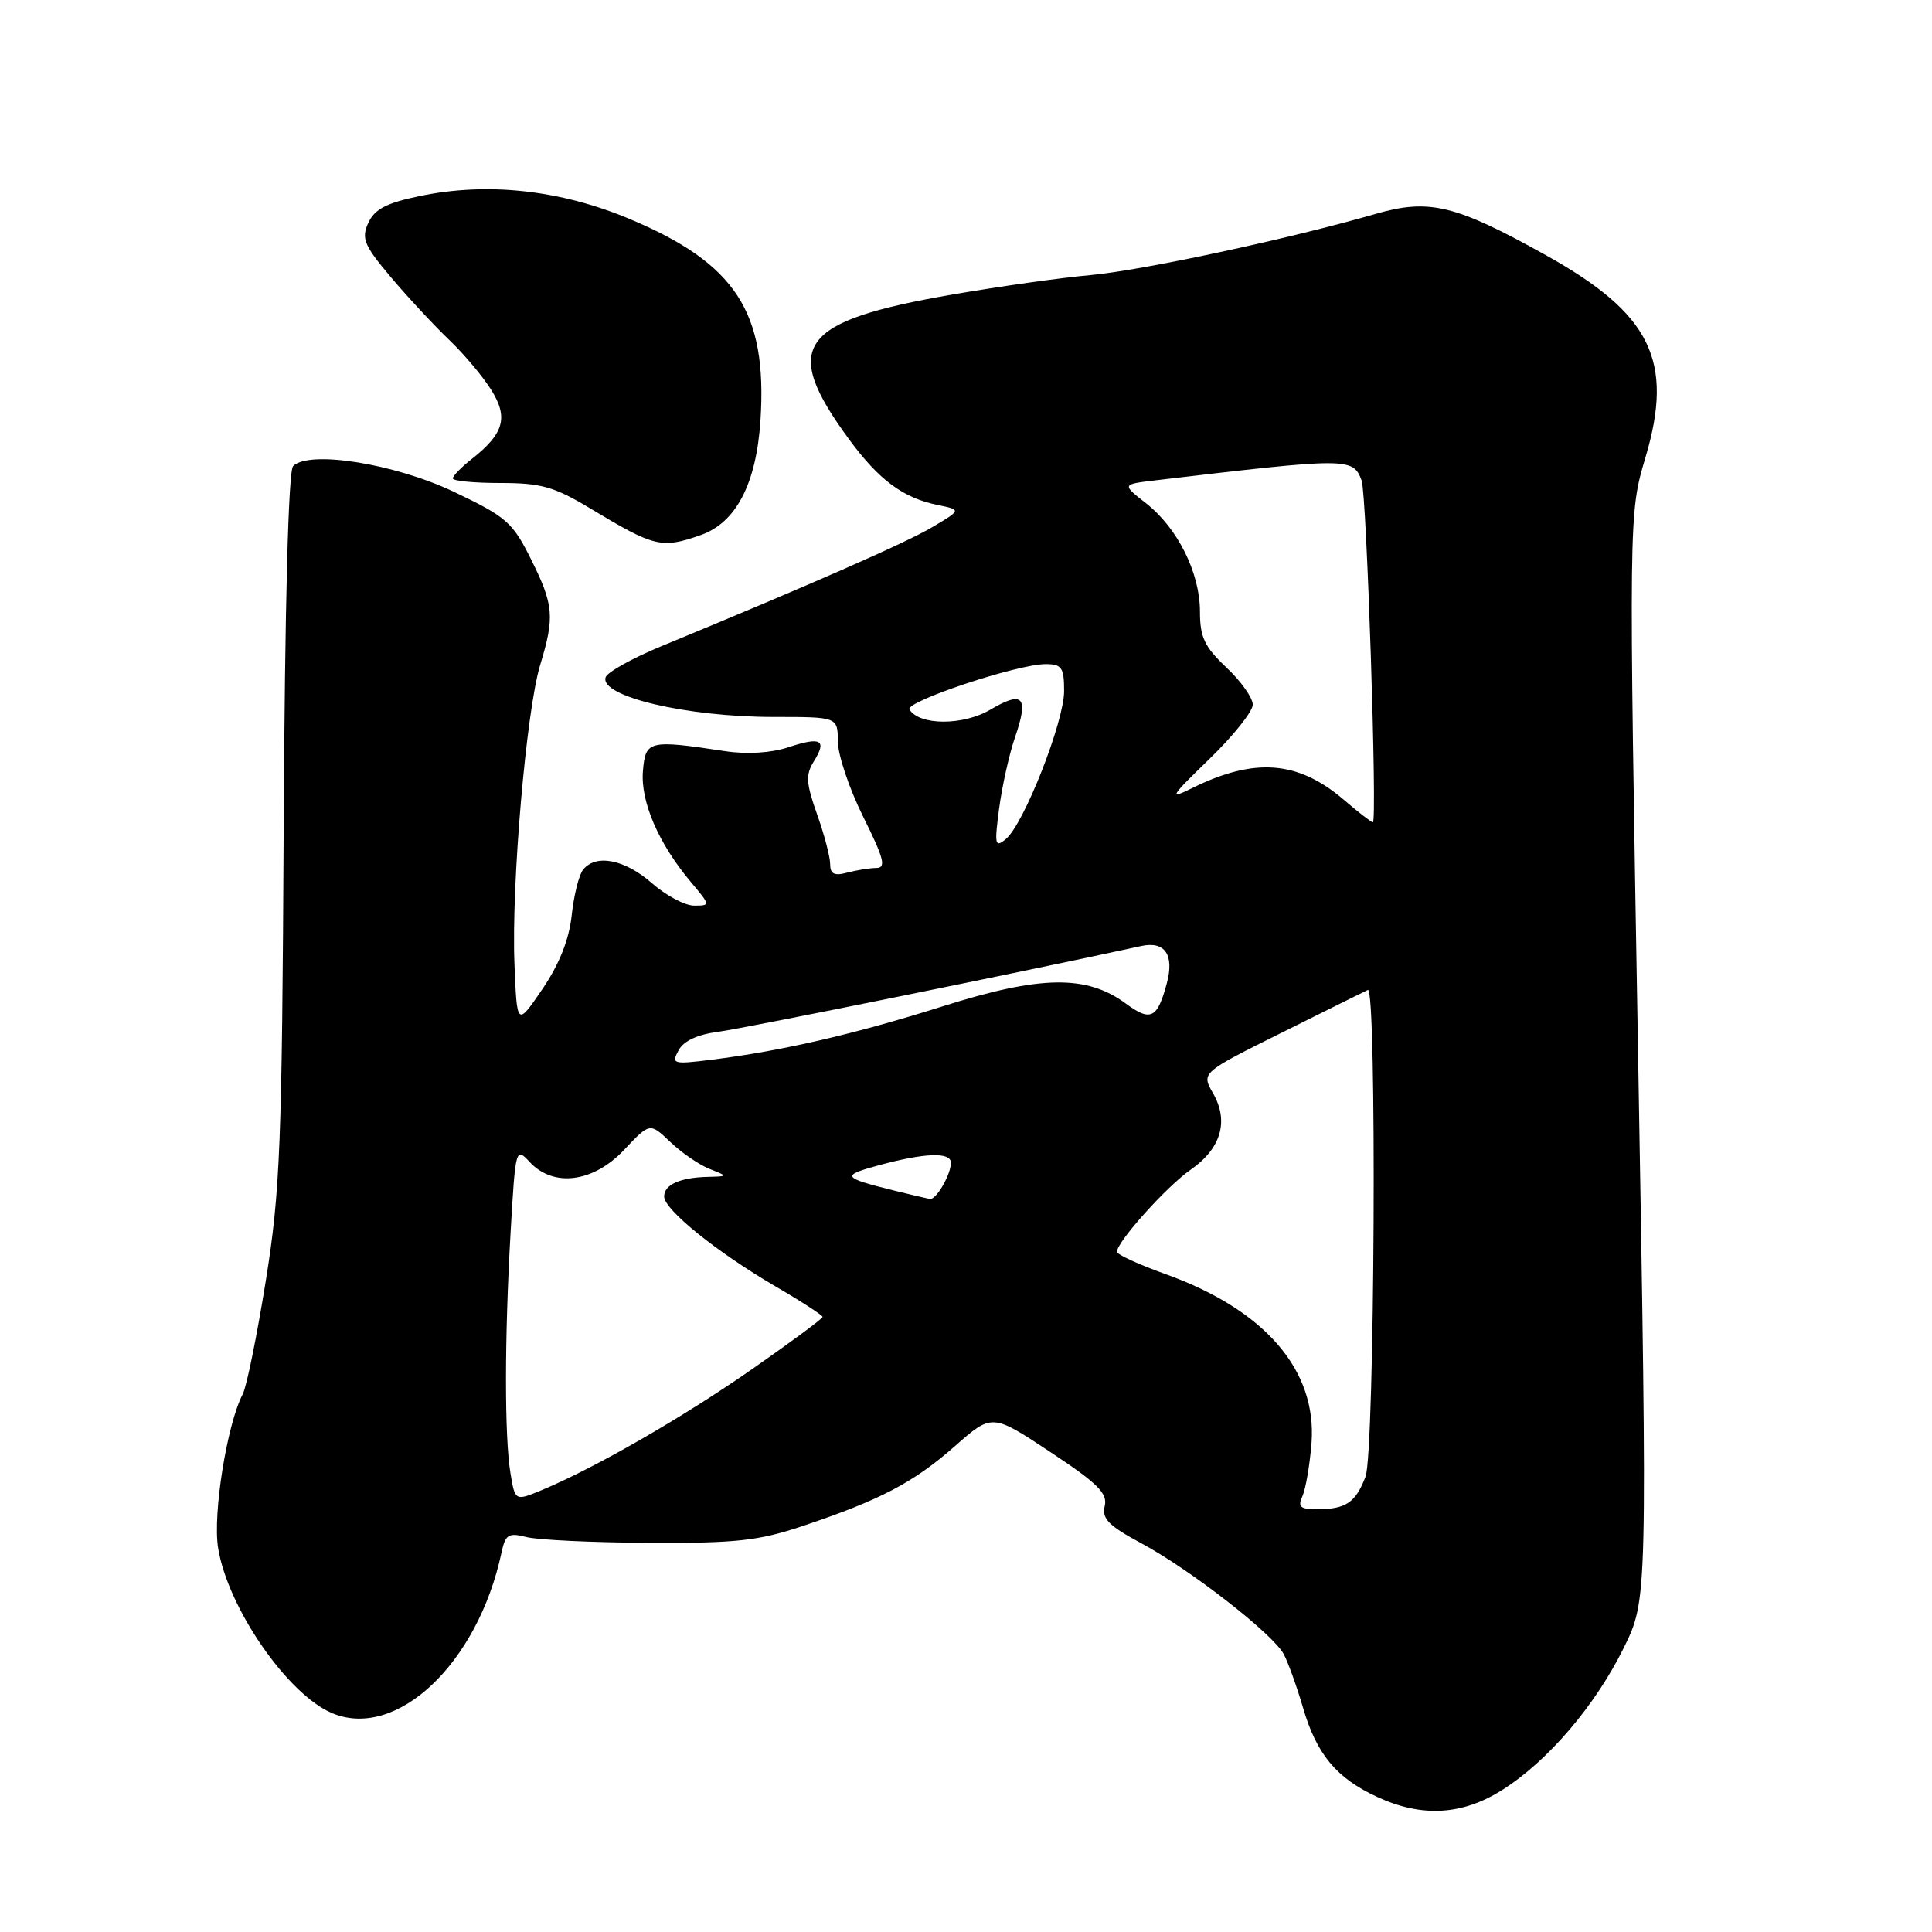<?xml version="1.0" encoding="UTF-8" standalone="no"?>
<!DOCTYPE svg PUBLIC "-//W3C//DTD SVG 1.1//EN" "http://www.w3.org/Graphics/SVG/1.1/DTD/svg11.dtd" >
<svg xmlns="http://www.w3.org/2000/svg" xmlns:xlink="http://www.w3.org/1999/xlink" version="1.1" viewBox="0 0 256 256">
 <g >
 <path fill="currentColor"
d=" M 199.07 237.17 C 205.12 233.34 211.39 225.99 215.17 218.32 C 218.30 211.95 218.30 211.95 217.06 140.02 C 215.81 68.09 215.81 68.09 218.03 60.62 C 221.84 47.80 218.77 41.57 204.83 33.81 C 192.82 27.12 189.37 26.29 182.25 28.35 C 170.80 31.66 151.35 35.83 144.50 36.45 C 140.65 36.79 132.43 37.95 126.24 39.02 C 105.77 42.55 103.42 45.83 112.51 58.22 C 116.46 63.60 119.67 65.98 124.23 66.91 C 127.41 67.56 127.41 67.56 123.48 69.88 C 119.95 71.96 107.29 77.52 87.58 85.65 C 83.78 87.22 80.48 89.06 80.25 89.74 C 79.41 92.27 90.97 95.00 102.51 95.00 C 111.00 95.00 111.00 95.00 111.02 98.25 C 111.03 100.04 112.54 104.54 114.39 108.25 C 117.14 113.78 117.45 115.00 116.12 115.01 C 115.23 115.02 113.49 115.30 112.25 115.63 C 110.55 116.09 110.00 115.81 110.00 114.50 C 110.00 113.55 109.22 110.57 108.26 107.88 C 106.80 103.77 106.74 102.65 107.83 100.90 C 109.62 98.04 108.79 97.58 104.45 99.02 C 102.18 99.77 98.98 99.97 96.13 99.54 C 85.94 98.00 85.53 98.10 85.19 102.18 C 84.86 106.22 87.26 111.78 91.54 116.87 C 94.15 119.97 94.16 120.00 91.97 120.00 C 90.76 120.00 88.23 118.65 86.35 117.00 C 82.77 113.86 78.94 113.12 77.25 115.25 C 76.71 115.94 76.03 118.66 75.75 121.31 C 75.40 124.52 74.11 127.76 71.87 131.06 C 68.50 136.00 68.50 136.00 68.17 127.75 C 67.74 117.29 69.73 94.21 71.57 88.13 C 73.52 81.72 73.38 80.16 70.35 74.08 C 67.92 69.19 67.08 68.47 60.13 65.16 C 52.27 61.43 40.97 59.63 38.84 61.76 C 38.21 62.39 37.75 79.99 37.59 109.63 C 37.37 151.81 37.13 157.82 35.22 169.72 C 34.05 176.99 32.68 183.74 32.17 184.72 C 30.08 188.72 28.18 200.57 28.90 205.10 C 30.17 213.05 38.14 224.57 44.05 227.02 C 52.60 230.56 63.32 220.39 66.45 205.74 C 66.97 203.30 67.37 203.06 69.77 203.67 C 71.27 204.05 78.58 204.40 86.00 204.43 C 97.55 204.49 100.49 204.17 106.37 202.20 C 116.63 198.76 121.06 196.44 126.52 191.63 C 131.45 187.29 131.45 187.29 139.17 192.40 C 145.45 196.55 146.79 197.88 146.38 199.56 C 145.98 201.22 146.89 202.16 151.19 204.47 C 157.70 207.96 168.66 216.49 170.10 219.18 C 170.68 220.27 171.84 223.48 172.67 226.33 C 174.48 232.48 177.09 235.61 182.50 238.11 C 188.41 240.84 193.77 240.53 199.07 237.17 Z  M 92.82 70.91 C 97.54 69.27 100.23 64.09 100.77 55.63 C 101.68 41.33 97.47 34.89 83.35 28.98 C 74.21 25.16 64.61 24.11 55.66 25.97 C 51.20 26.89 49.64 27.71 48.80 29.53 C 47.86 31.60 48.23 32.50 51.77 36.70 C 54.00 39.34 57.47 43.08 59.48 45.00 C 61.49 46.92 64.03 49.94 65.12 51.71 C 67.38 55.35 66.77 57.46 62.51 60.82 C 61.13 61.90 60.00 63.06 60.00 63.39 C 60.00 63.73 62.84 64.00 66.31 64.00 C 71.71 64.00 73.43 64.49 78.27 67.40 C 86.72 72.49 87.65 72.72 92.82 70.91 Z  M 172.58 198.25 C 173.01 197.29 173.55 194.14 173.78 191.25 C 174.53 181.57 167.62 173.56 154.45 168.83 C 150.90 167.56 148.00 166.23 148.00 165.87 C 148.00 164.54 154.61 157.18 157.77 154.99 C 161.80 152.19 162.86 148.57 160.74 144.87 C 159.17 142.14 159.17 142.14 169.84 136.83 C 175.70 133.91 180.84 131.36 181.25 131.17 C 182.46 130.63 182.16 192.46 180.94 195.66 C 179.64 199.08 178.35 199.96 174.64 199.98 C 172.29 200.00 171.92 199.69 172.58 198.25 Z  M 67.64 195.21 C 66.84 190.38 66.85 177.34 67.66 163.23 C 68.30 152.12 68.34 151.98 70.19 153.98 C 73.35 157.37 78.61 156.69 82.69 152.37 C 86.11 148.74 86.11 148.74 88.81 151.31 C 90.29 152.73 92.62 154.33 94.00 154.88 C 96.50 155.87 96.50 155.87 93.83 155.94 C 90.13 156.02 88.00 156.97 88.00 158.54 C 88.00 160.28 94.94 165.89 102.75 170.45 C 106.19 172.45 109.00 174.28 109.00 174.50 C 109.00 174.72 104.82 177.82 99.71 181.38 C 90.52 187.79 78.89 194.48 71.87 197.41 C 68.25 198.92 68.25 198.92 67.64 195.21 Z  M 118.50 157.76 C 111.54 156.03 111.39 155.78 116.50 154.39 C 122.56 152.75 126.00 152.63 126.00 154.07 C 126.00 155.64 124.04 159.02 123.21 158.87 C 122.82 158.80 120.70 158.30 118.50 157.76 Z  M 89.91 139.18 C 90.57 137.93 92.42 137.07 95.21 136.71 C 98.57 136.27 136.06 128.67 151.23 125.35 C 154.35 124.67 155.61 126.51 154.62 130.25 C 153.36 134.97 152.48 135.41 149.18 132.98 C 143.99 129.14 137.87 129.23 124.85 133.36 C 113.20 137.04 103.54 139.27 94.19 140.43 C 89.19 141.05 88.94 140.98 89.91 139.18 Z  M 132.39 107.11 C 132.79 104.15 133.73 99.90 134.50 97.68 C 136.34 92.33 135.57 91.47 131.23 94.03 C 127.62 96.16 121.83 96.15 120.51 94.01 C 119.87 92.98 134.81 88.00 138.55 88.00 C 140.69 88.00 141.00 88.45 141.00 91.57 C 141.00 95.65 135.66 109.21 133.28 111.18 C 131.84 112.37 131.75 111.97 132.39 107.11 Z  M 178.02 105.94 C 171.98 100.79 166.24 100.35 158.00 104.41 C 154.82 105.98 155.03 105.63 160.25 100.57 C 163.41 97.51 166.00 94.27 166.00 93.37 C 166.00 92.47 164.43 90.25 162.50 88.44 C 159.60 85.70 159.00 84.43 159.00 81.03 C 159.00 75.90 156.04 69.96 151.85 66.68 C 148.65 64.18 148.65 64.18 153.07 63.65 C 178.73 60.62 179.26 60.62 180.42 63.66 C 181.09 65.40 182.52 109.02 181.91 108.96 C 181.68 108.94 179.93 107.58 178.02 105.94 Z "/>
</g>
</svg>